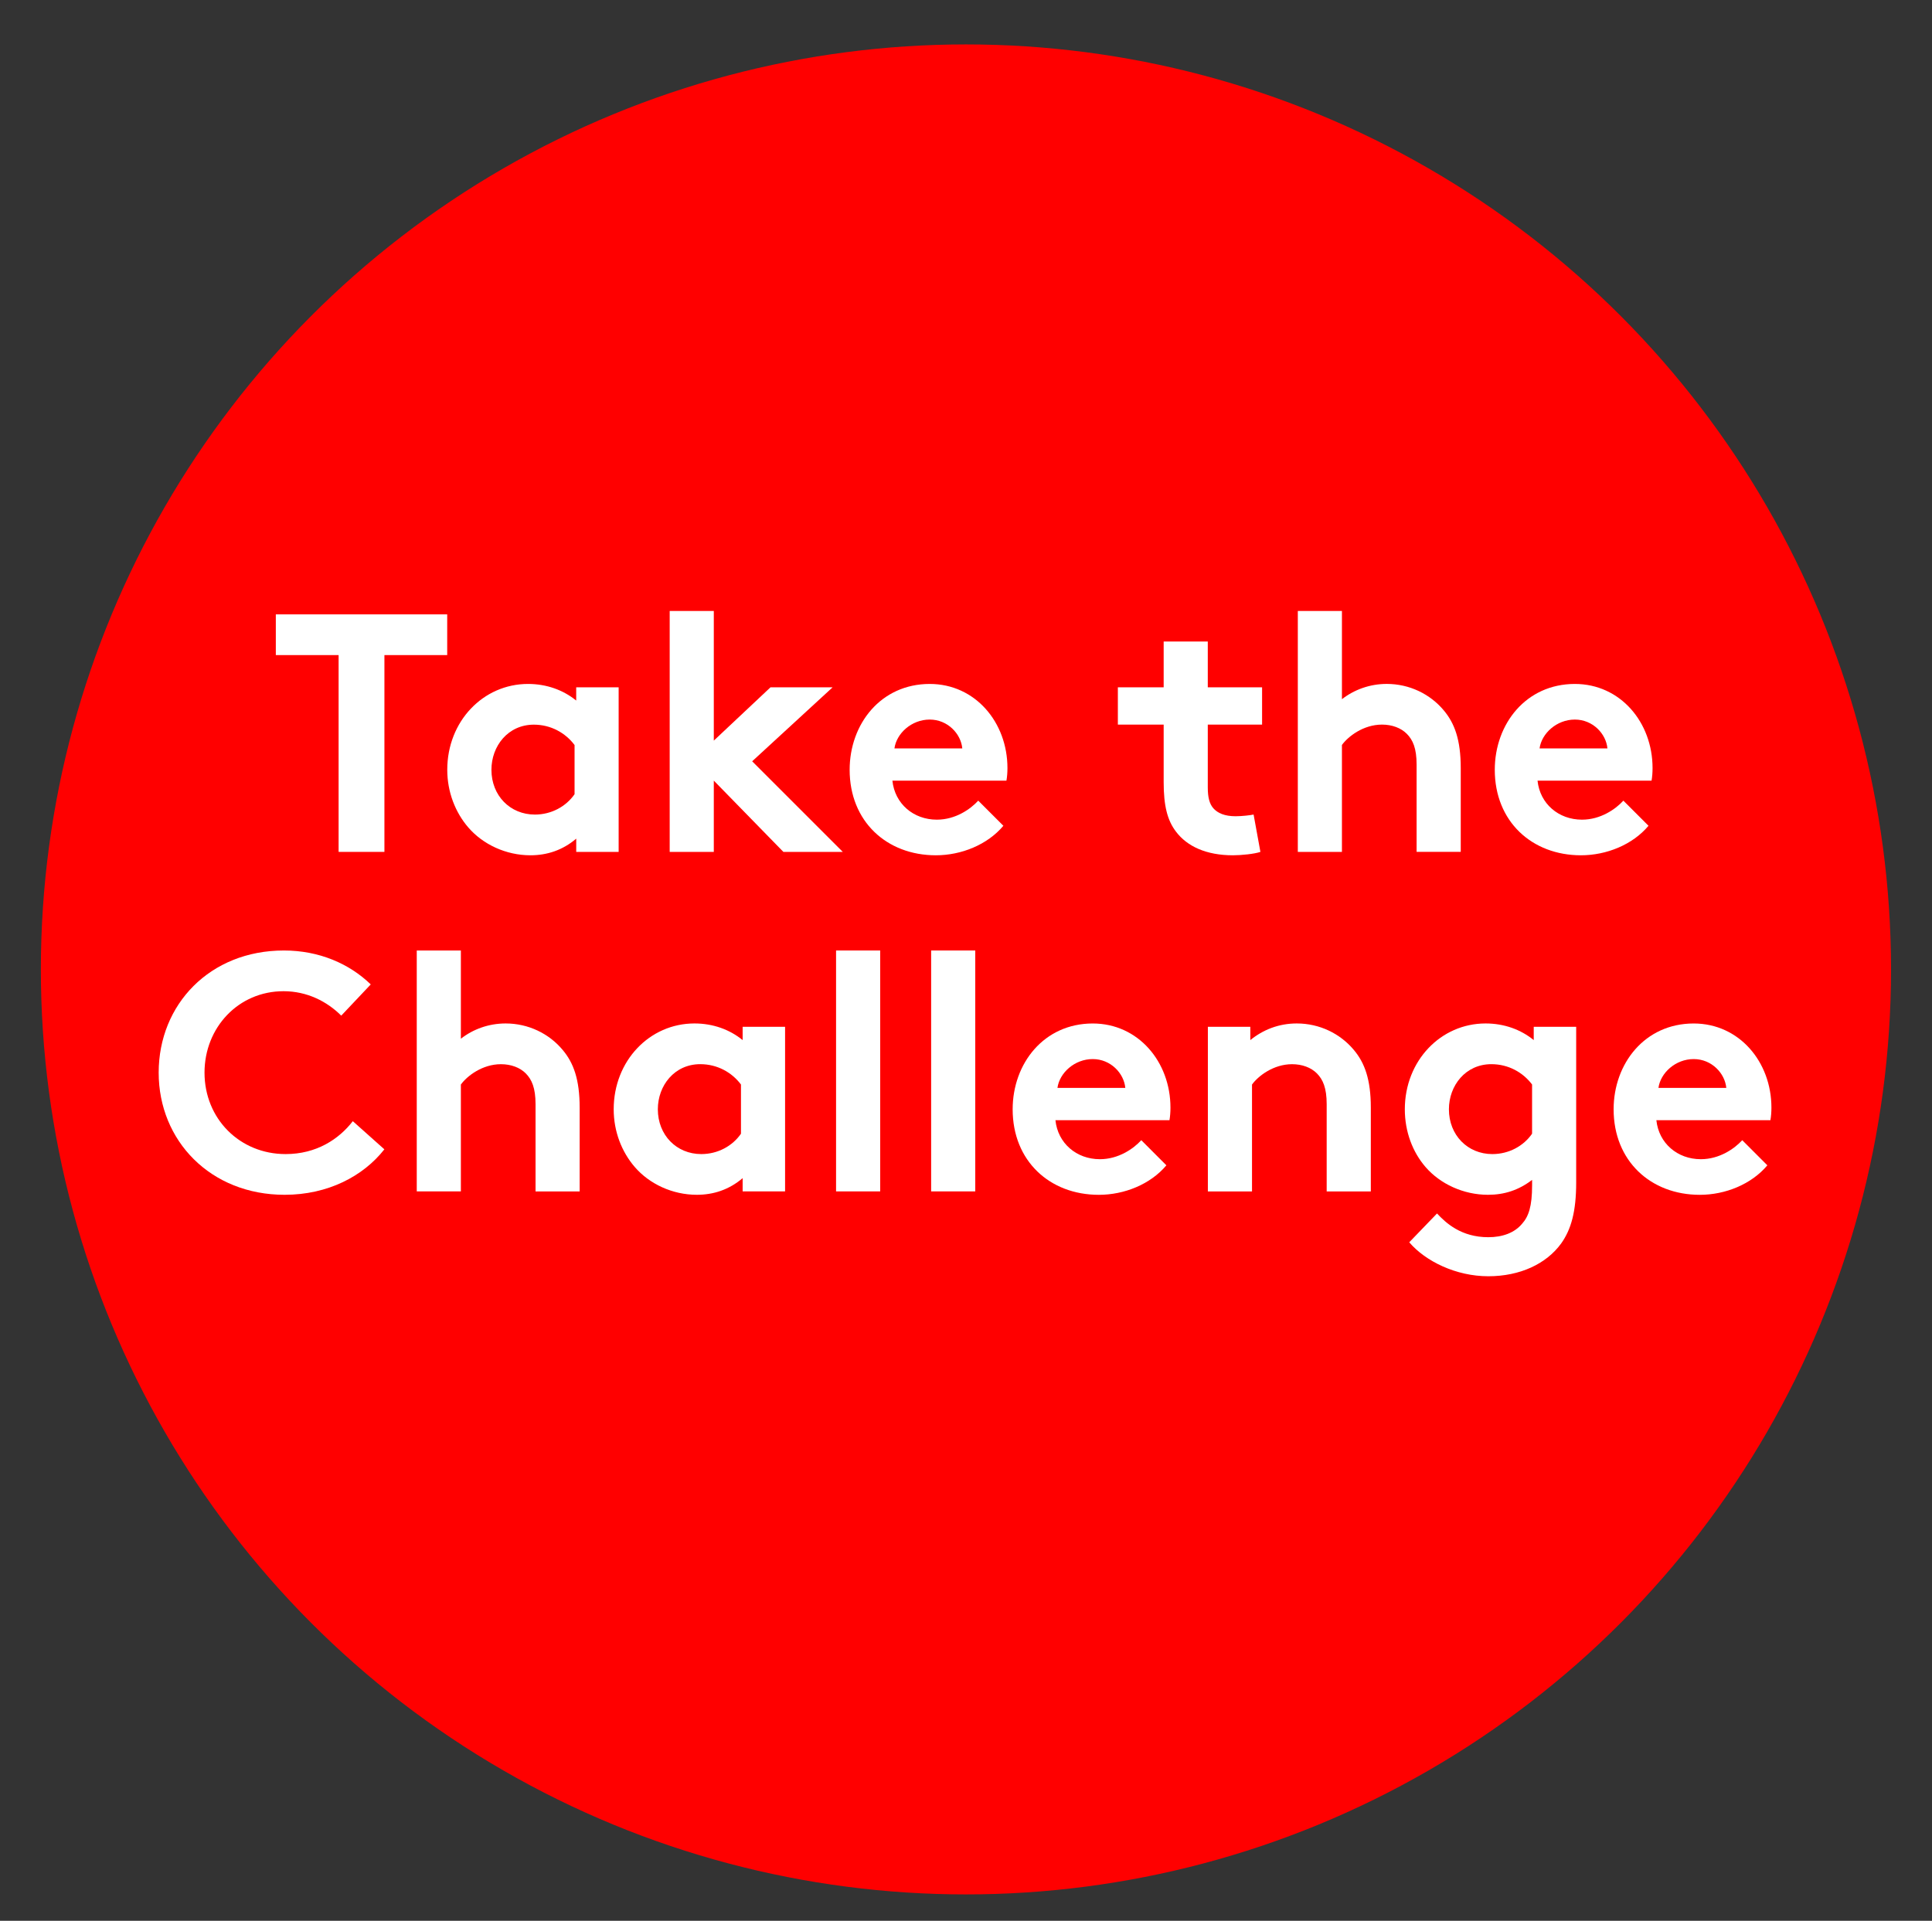 <svg width="68.28" height="67.89" xmlns="http://www.w3.org/2000/svg">

 <rect width="100%" height="100%" fill="#333333" stroke="none"/>

 <g>
  <title>background</title>
  <rect fill="none" id="canvas_background" height="69.89" width="70.28" y="-1" x="-1"/>
 </g>
 <g>
  <title>Layer 1</title>
  <circle id="svg_1" r="32.694" cy="34.264" cx="34.138" fill="#FF0000"/>
  <g id="svg_2">
   <path id="svg_3" d="m15.805,21.715l0,1.439l-2.219,0l0,6.956l-1.619,0l0,-6.956l-2.219,0l0,-1.439l6.057,0z" fill="#FFFFFF"/>
   <path id="svg_4" d="m21.865,30.11l-1.5,0l0,-0.468c-0.479,0.408 -1.031,0.588 -1.619,0.588c-0.864,0 -1.679,-0.384 -2.195,-0.983c-0.456,-0.528 -0.744,-1.248 -0.744,-2.039c0,-1.715 1.271,-3.034 2.854,-3.034c0.659,0 1.247,0.216 1.703,0.587l0,-0.468l1.5,0l0,5.817l0.001,0zm-1.559,-3.777c-0.324,-0.432 -0.84,-0.72 -1.439,-0.72c-0.912,0 -1.499,0.755 -1.499,1.595c0,0.912 0.66,1.583 1.535,1.583c0.587,0 1.104,-0.288 1.403,-0.72l0,-1.738z" fill="#FFFFFF"/>
   <path id="svg_5" d="m26.583,26.908l3.202,3.202l-2.099,0l-2.459,-2.519l0,2.519l-1.559,0l0,-8.515l1.559,0l0,4.582l2.003,-1.883l2.195,0l-2.842,2.614z" fill="#FFFFFF"/>
   <path id="svg_6" d="m35.461,29.187c-0.564,0.671 -1.487,1.043 -2.387,1.043c-1.739,0 -3.046,-1.2 -3.046,-3.022c0,-1.619 1.103,-3.034 2.83,-3.034c1.607,0 2.747,1.355 2.747,2.974c0,0.156 -0.012,0.312 -0.036,0.444l-4.03,0c0.084,0.815 0.743,1.379 1.571,1.379c0.66,0 1.188,-0.372 1.463,-0.672l0.888,0.888zm-1.452,-2.735c-0.048,-0.516 -0.516,-1.019 -1.151,-1.019c-0.647,0 -1.175,0.492 -1.247,1.019l2.398,0z" fill="#FFFFFF"/>
   <path id="svg_7" d="m44.545,30.11c-0.204,0.072 -0.672,0.12 -0.972,0.12c-0.936,0 -1.619,-0.312 -2.015,-0.84c-0.301,-0.396 -0.432,-0.911 -0.432,-1.739l0,-2.039l-1.619,0l0,-1.319l1.619,0l0,-1.619l1.559,0l0,1.619l1.919,0l0,1.319l-1.919,0l0,2.219c0,0.36 0.061,0.576 0.191,0.731c0.156,0.18 0.408,0.288 0.792,0.288c0.228,0 0.528,-0.036 0.636,-0.06l0.241,1.32z" fill="#FFFFFF"/>
   <path id="svg_8" d="m47.426,30.11l-1.559,0l0,-8.515l1.559,0l0,3.118c0.433,-0.336 0.984,-0.54 1.584,-0.54c0.803,0 1.535,0.359 2.015,0.935c0.384,0.456 0.6,1.043 0.6,2.039l0,2.962l-1.56,0l0,-3.083c0,-0.576 -0.131,-0.875 -0.348,-1.091c-0.203,-0.204 -0.516,-0.324 -0.875,-0.324c-0.66,0 -1.199,0.42 -1.416,0.72l0,3.779z" fill="#FFFFFF"/>
   <path id="svg_9" d="m58.261,29.187c-0.563,0.671 -1.487,1.043 -2.387,1.043c-1.739,0 -3.046,-1.2 -3.046,-3.022c0,-1.619 1.103,-3.034 2.83,-3.034c1.607,0 2.746,1.355 2.746,2.974c0,0.156 -0.012,0.312 -0.035,0.444l-4.03,0c0.084,0.815 0.743,1.379 1.571,1.379c0.659,0 1.188,-0.372 1.463,-0.672l0.888,0.888zm-1.452,-2.735c-0.047,-0.516 -0.516,-1.019 -1.15,-1.019c-0.648,0 -1.176,0.492 -1.248,1.019l2.398,0z" fill="#FFFFFF"/>
   <path id="svg_10" d="m7.228,37.912c0,1.632 1.247,2.879 2.866,2.879c1.091,0 1.883,-0.527 2.375,-1.163l1.115,0.995c-0.744,0.947 -1.991,1.607 -3.526,1.607c-2.615,0 -4.45,-1.907 -4.45,-4.318c0,-2.41 1.811,-4.317 4.425,-4.317c1.248,0 2.315,0.468 3.07,1.199l-1.043,1.104c-0.504,-0.504 -1.211,-0.864 -2.039,-0.864c-1.594,0 -2.793,1.283 -2.793,2.878z" fill="#FFFFFF"/>
   <path id="svg_11" d="m16.288,42.11l-1.559,0l0,-8.515l1.559,0l0,3.118c0.432,-0.336 0.983,-0.539 1.583,-0.539c0.803,0 1.535,0.359 2.015,0.936c0.384,0.455 0.6,1.043 0.6,2.039l0,2.962l-1.559,0l0,-3.083c0,-0.575 -0.132,-0.875 -0.348,-1.091c-0.204,-0.204 -0.516,-0.323 -0.875,-0.323c-0.66,0 -1.2,0.42 -1.416,0.719l0,3.777z" fill="#FFFFFF"/>
   <path id="svg_12" d="m27.746,42.11l-1.5,0l0,-0.468c-0.479,0.408 -1.031,0.588 -1.619,0.588c-0.863,0 -1.679,-0.384 -2.194,-0.983c-0.456,-0.528 -0.744,-1.247 -0.744,-2.039c0,-1.716 1.271,-3.034 2.854,-3.034c0.66,0 1.247,0.216 1.703,0.588l0,-0.469l1.5,0l0,5.817zm-1.559,-3.778c-0.324,-0.432 -0.84,-0.719 -1.439,-0.719c-0.912,0 -1.499,0.755 -1.499,1.595c0,0.911 0.66,1.583 1.535,1.583c0.587,0 1.104,-0.287 1.403,-0.72l0,-1.739z" fill="#FFFFFF"/>
   <path id="svg_13" d="m31.107,42.11l-1.559,0l0,-8.515l1.559,0l0,8.515z" fill="#FFFFFF"/>
   <path id="svg_14" d="m34.467,42.11l-1.559,0l0,-8.515l1.559,0l0,8.515z" fill="#FFFFFF"/>
   <path id="svg_15" d="m41.222,41.188c-0.563,0.671 -1.487,1.043 -2.387,1.043c-1.739,0 -3.046,-1.199 -3.046,-3.022c0,-1.619 1.103,-3.034 2.831,-3.034c1.607,0 2.746,1.355 2.746,2.975c0,0.155 -0.012,0.312 -0.035,0.443l-4.03,0c0.084,0.815 0.743,1.379 1.571,1.379c0.659,0 1.188,-0.371 1.463,-0.672l0.887,0.888zm-1.452,-2.736c-0.047,-0.516 -0.516,-1.019 -1.15,-1.019c-0.648,0 -1.176,0.491 -1.248,1.019l2.398,0z" fill="#FFFFFF"/>
   <path id="svg_16" d="m42.688,42.11l0,-5.817l1.5,0l0,0.469c0.443,-0.36 0.995,-0.588 1.643,-0.588c0.804,0 1.535,0.359 2.016,0.936c0.383,0.455 0.6,1.043 0.6,2.039l0,2.962l-1.56,0l0,-3.083c0,-0.575 -0.132,-0.875 -0.348,-1.091c-0.204,-0.204 -0.516,-0.323 -0.876,-0.323c-0.659,0 -1.199,0.42 -1.415,0.719l0,3.778l-1.56,0l0,-0.001z" fill="#FFFFFF"/>
   <path id="svg_17" d="m55.705,41.787c0,1.043 -0.18,1.666 -0.527,2.158c-0.528,0.731 -1.464,1.164 -2.579,1.164c-1.14,0 -2.219,-0.528 -2.794,-1.2l0.982,-1.019c0.312,0.335 0.852,0.839 1.812,0.839c0.504,0 0.923,-0.155 1.188,-0.468c0.239,-0.264 0.36,-0.623 0.36,-1.367l0,-0.191c-0.469,0.359 -0.973,0.527 -1.56,0.527c-0.864,0 -1.691,-0.384 -2.207,-0.983c-0.456,-0.528 -0.731,-1.247 -0.731,-2.039c0,-1.716 1.271,-3.034 2.854,-3.034c0.659,0 1.247,0.216 1.702,0.588l0,-0.469l1.5,0l0,5.494zm-1.559,-3.455c-0.324,-0.432 -0.84,-0.719 -1.439,-0.719c-0.912,0 -1.5,0.755 -1.5,1.595c0,0.911 0.66,1.583 1.535,1.583c0.588,0 1.104,-0.287 1.404,-0.72l0,-1.739z" fill="#FFFFFF"/>
   <path id="svg_18" d="m62.461,41.188c-0.563,0.671 -1.486,1.043 -2.387,1.043c-1.738,0 -3.046,-1.199 -3.046,-3.022c0,-1.619 1.103,-3.034 2.83,-3.034c1.607,0 2.747,1.355 2.747,2.975c0,0.155 -0.012,0.312 -0.036,0.443l-4.03,0c0.084,0.815 0.744,1.379 1.571,1.379c0.659,0 1.188,-0.371 1.464,-0.672l0.887,0.888zm-1.451,-2.736c-0.048,-0.516 -0.516,-1.019 -1.151,-1.019c-0.647,0 -1.175,0.491 -1.247,1.019l2.398,0z" fill="#FFFFFF"/>
  </g>
 </g>
</svg>